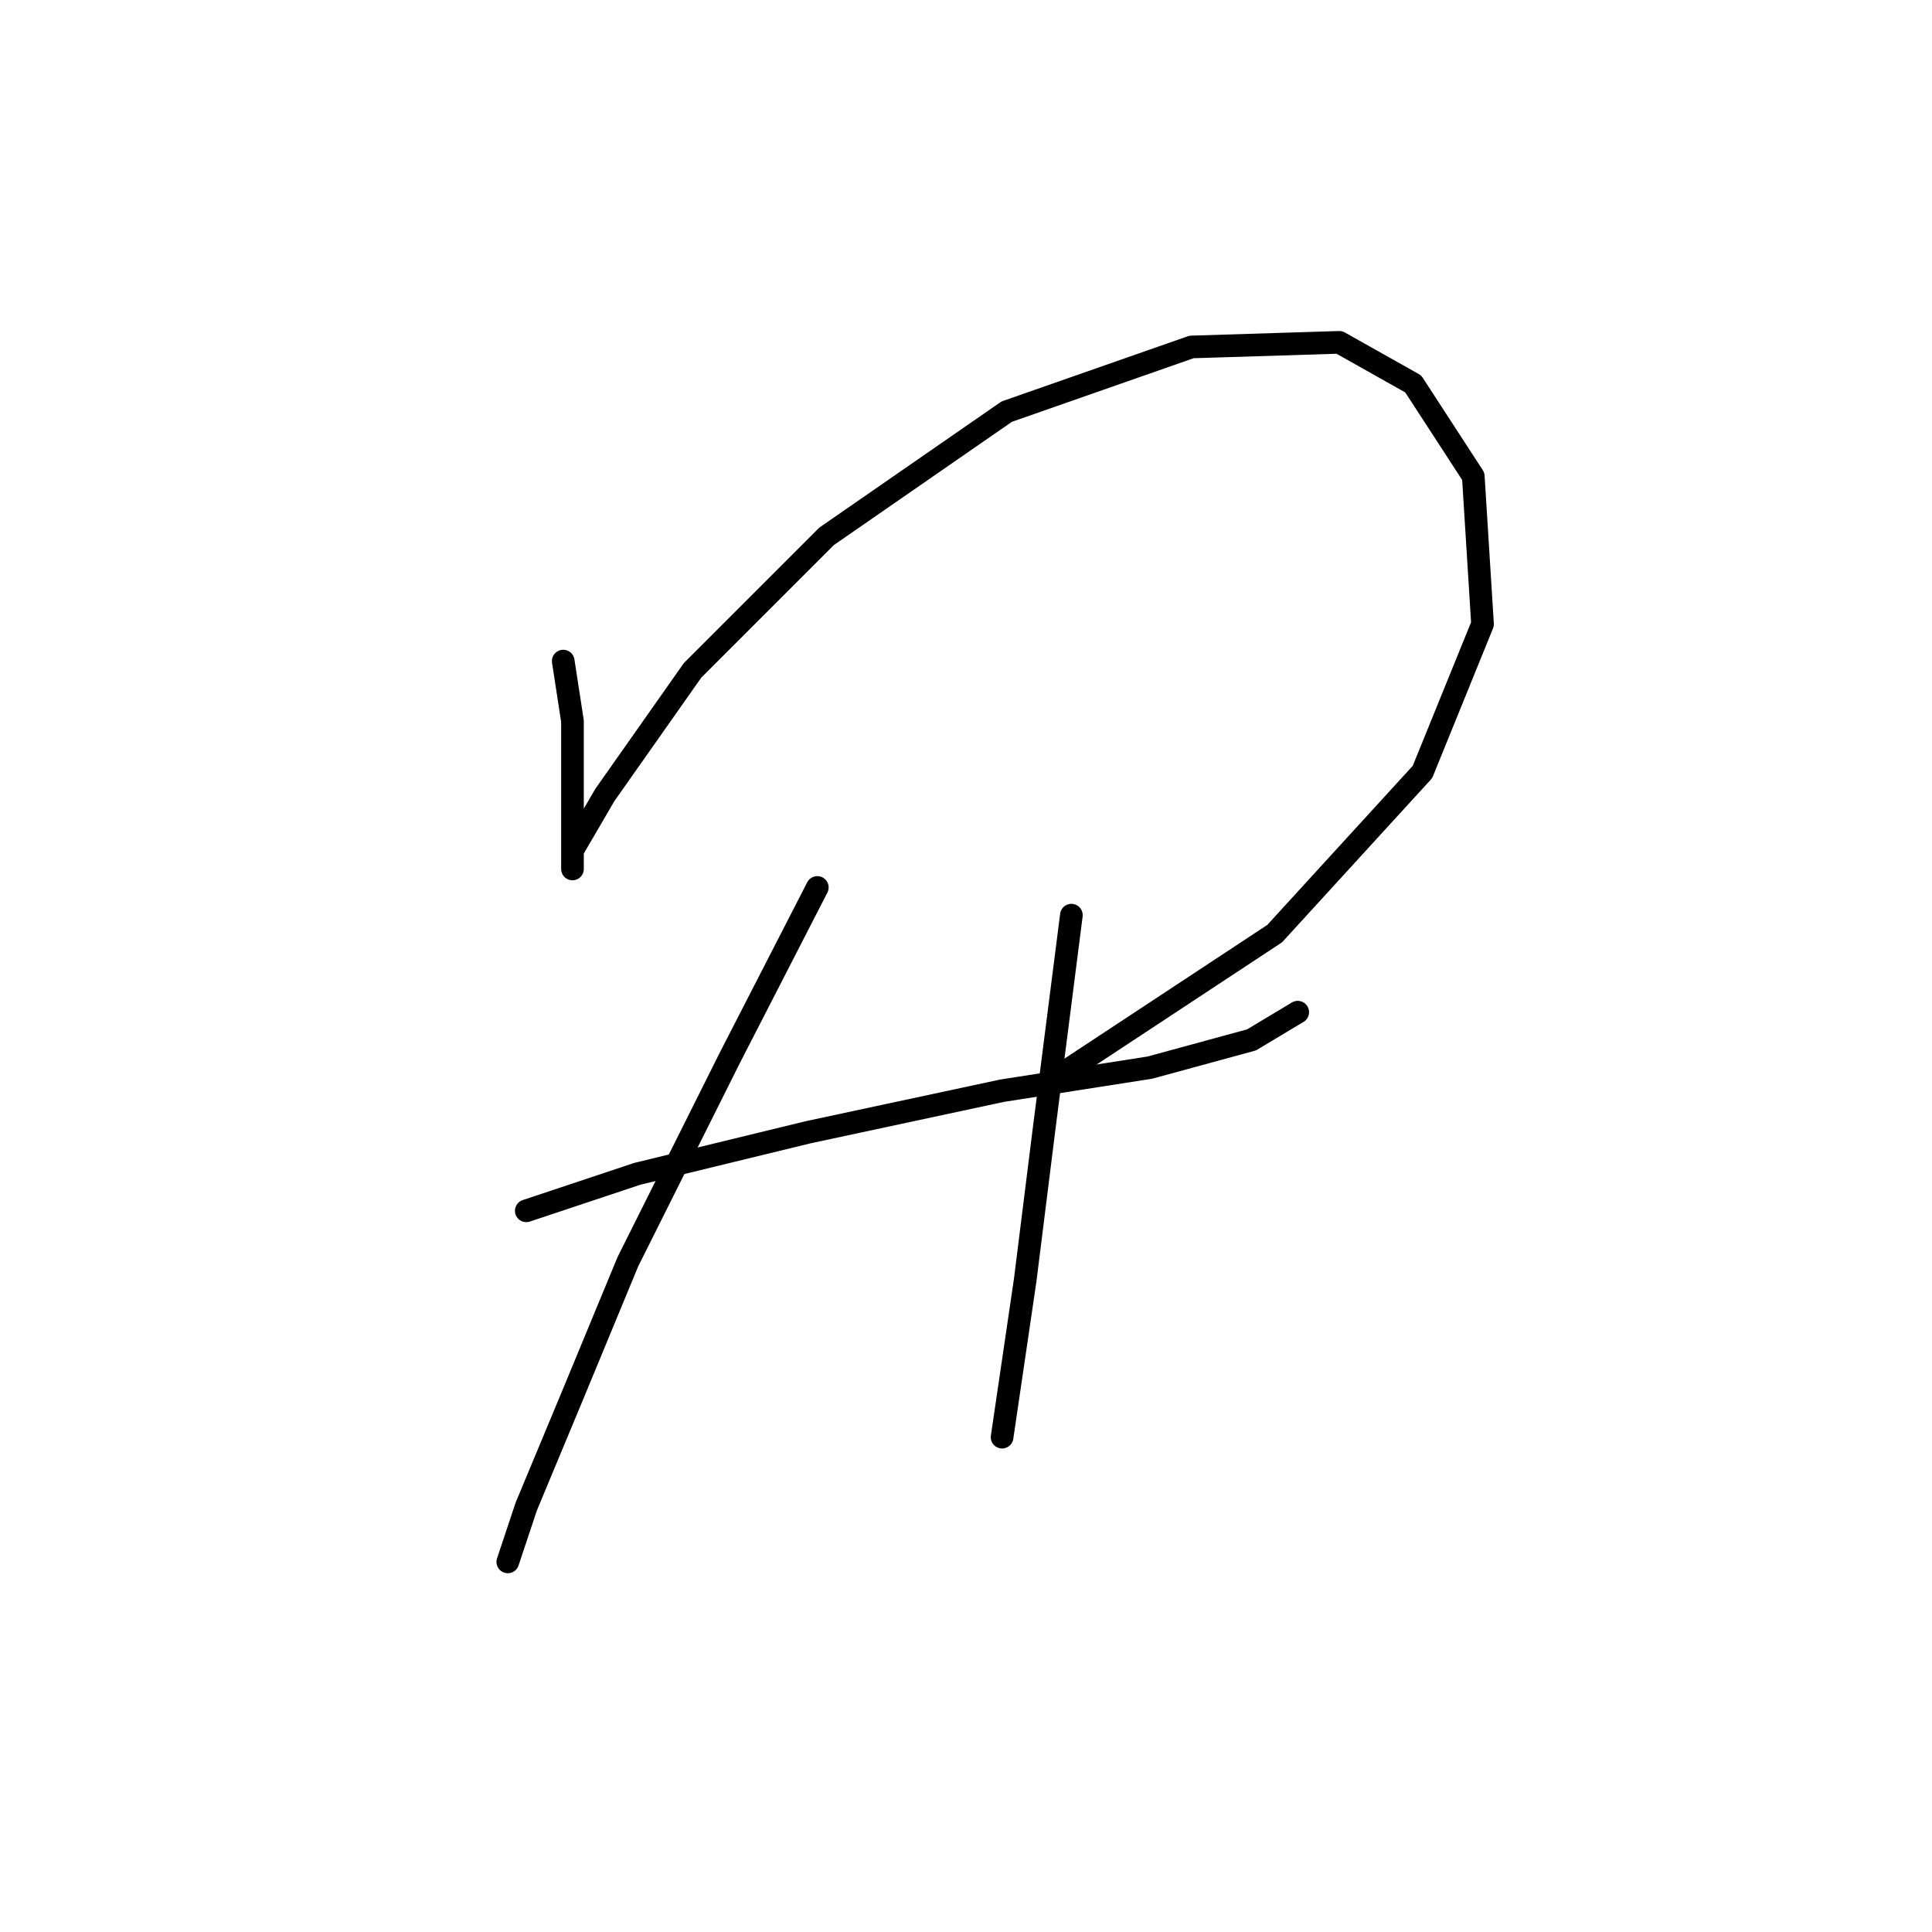 <?xml version="1.0" standalone="no"?>
    <svg width="256" height="256" xmlns="http://www.w3.org/2000/svg" version="1.1">
    <polyline stroke="black" stroke-width="3" stroke-linecap="round" fill="transparent" stroke-linejoin="round" points="74.631 87.598 75.856 95.555 75.856 103.513 75.856 109.634 75.856 113.919 75.856 115.143 75.856 112.695 80.14 105.349 91.771 88.822 109.522 71.071 133.394 54.544 157.879 45.974 177.466 45.362 187.26 50.871 195.218 63.113 196.442 82.701 188.484 102.289 168.897 123.713 141.964 141.464 141.964 141.464 " />
        <polyline stroke="black" stroke-width="3" stroke-linecap="round" fill="transparent" stroke-linejoin="round" points="69.735 160.439 84.425 155.543 107.073 150.033 132.782 144.524 152.37 141.464 165.836 137.791 171.957 134.119 171.957 134.119 " />
        <polyline stroke="black" stroke-width="3" stroke-linecap="round" fill="transparent" stroke-linejoin="round" points="108.298 117.591 96.668 140.24 83.201 167.173 75.856 184.924 69.735 199.615 67.286 206.96 67.286 206.96 " />
        <polyline stroke="black" stroke-width="3" stroke-linecap="round" fill="transparent" stroke-linejoin="round" points="141.964 121.264 138.291 150.033 135.843 169.621 132.782 190.433 132.782 190.433 " />
        </svg>